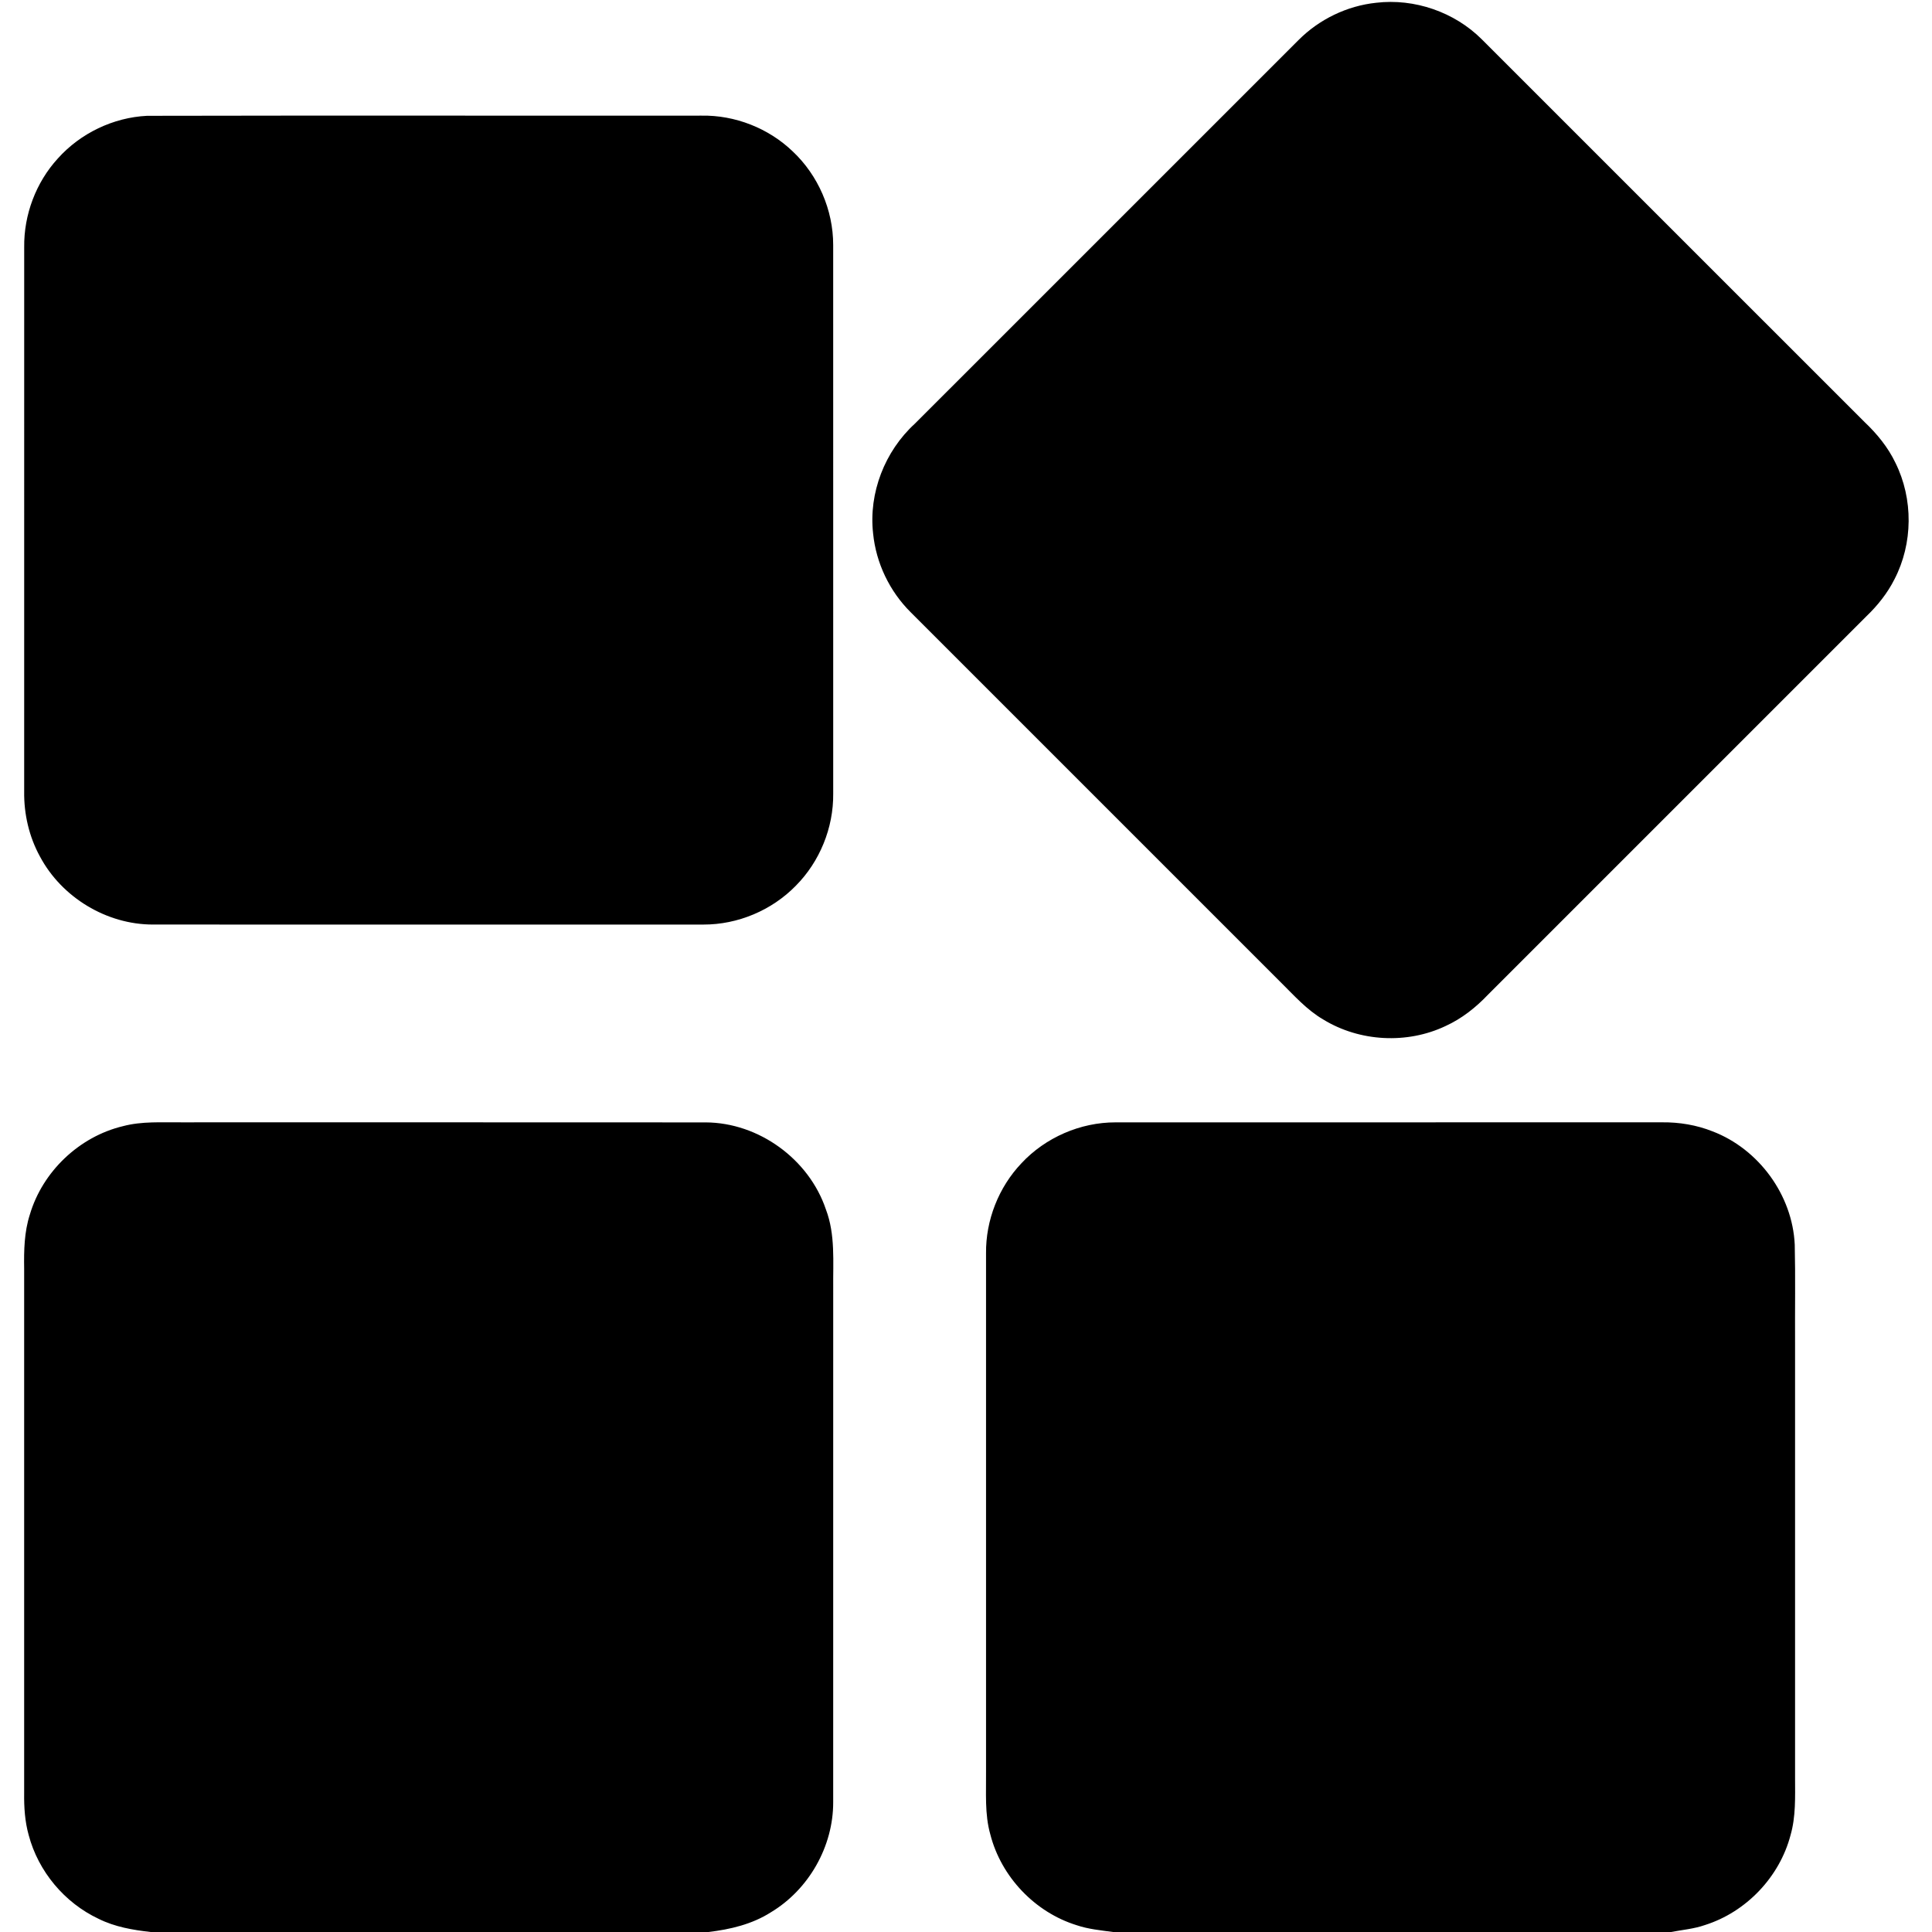 <?xml version="1.0" standalone="no"?><!DOCTYPE svg PUBLIC "-//W3C//DTD SVG 1.1//EN" "http://www.w3.org/Graphics/SVG/1.1/DTD/svg11.dtd"><svg t="1723709140709" class="icon" viewBox="0 0 1024 1024" version="1.1" xmlns="http://www.w3.org/2000/svg" p-id="5987" xmlns:xlink="http://www.w3.org/1999/xlink" width="200" height="200"><path d="M729.362 1.471c20.331-2.413 41.523 4.896 56.015 19.365 67.646 67.6 135.246 135.246 202.881 202.858 6.574 6.229 12.424 13.355 16.343 21.572 9.539 19.17 9.355 42.799-0.517 61.796-3.712 7.378-8.93 13.906-14.883 19.607-66.853 66.842-133.706 133.695-200.559 200.559-6.436 6.792-13.918 12.699-22.468 16.595-20.411 9.688-45.569 8.344-64.83-3.471-8.746-5.08-15.458-12.757-22.595-19.779-65.336-65.336-130.684-130.672-196.02-196.02-11.194-11.079-18.411-26.1-19.963-41.787-2.436-21.503 6.206-43.638 22.135-58.211C552.719 156.76 620.503 88.931 688.333 21.147c10.93-10.941 25.629-18.055 41.029-19.676zM77.955 61.383c97.941-0.218 195.882-0.011 293.811-0.092 17.802-0.333 35.57 6.643 48.407 18.974 13.492 12.699 21.445 31.042 21.434 49.568 0.034 96.941 0.011 193.893 0.011 290.834 0.184 18.067-7.114 36.03-19.859 48.833-12.699 12.998-30.697 20.572-48.878 20.537-97.274 0.011-194.549 0.034-291.823-0.011-24.548 0.034-48.338-14.389-59.865-36.03C15.412 443.48 12.642 431.448 12.814 419.472c0-96.159-0.011-192.33 0.011-288.49-0.207-17.17 6.241-34.317 17.837-46.994 11.975-13.366 29.352-21.721 47.292-22.606zM65.198 596.885c10.033-2.666 20.48-1.931 30.743-2.023 92.7 0.023 185.412-0.046 278.112 0.034 28.134 0.126 54.74 19.503 63.693 46.132 5.068 13.32 3.724 27.743 3.873 41.684 0 90.804 0.023 181.619-0.011 272.423 0.092 23.468-12.918 46.35-33.019 58.417-9.918 6.332-21.549 9.091-33.11 10.447H79.851c-9.447-1.057-18.986-2.701-27.571-6.976-18.044-8.47-31.996-25.123-37.075-44.396C13.182 965.422 12.711 957.905 12.803 950.458c0.023-92.689 0-185.389 0-278.077-0.149-9.608 0.034-19.388 3.011-28.617 6.746-22.847 26.203-41.339 49.384-46.879zM541.364 616.572c12.734-13.676 31.237-21.733 49.924-21.698 96.573-0.034 193.135 0 289.697-0.023 9.079-0.092 18.216 1.414 26.675 4.781 24.525 9.367 42.397 33.789 43.592 60.061 0.402 17.228 0.069 34.467 0.172 51.706v231.003c0.011 10.102 0.437 20.4-2.39 30.226-5.804 22.192-23.48 40.753-45.339 47.672-5.827 2.046-12.01 2.563-18.032 3.701H589.852c-6.436-0.908-12.964-1.483-19.147-3.586-22.158-6.838-40.064-25.663-45.81-48.12-3.08-10.849-2.138-22.204-2.276-33.329 0-91.562-0.011-183.125 0-274.687-0.184-17.526 6.666-34.995 18.745-47.706z" p-id="5988"></path></svg>